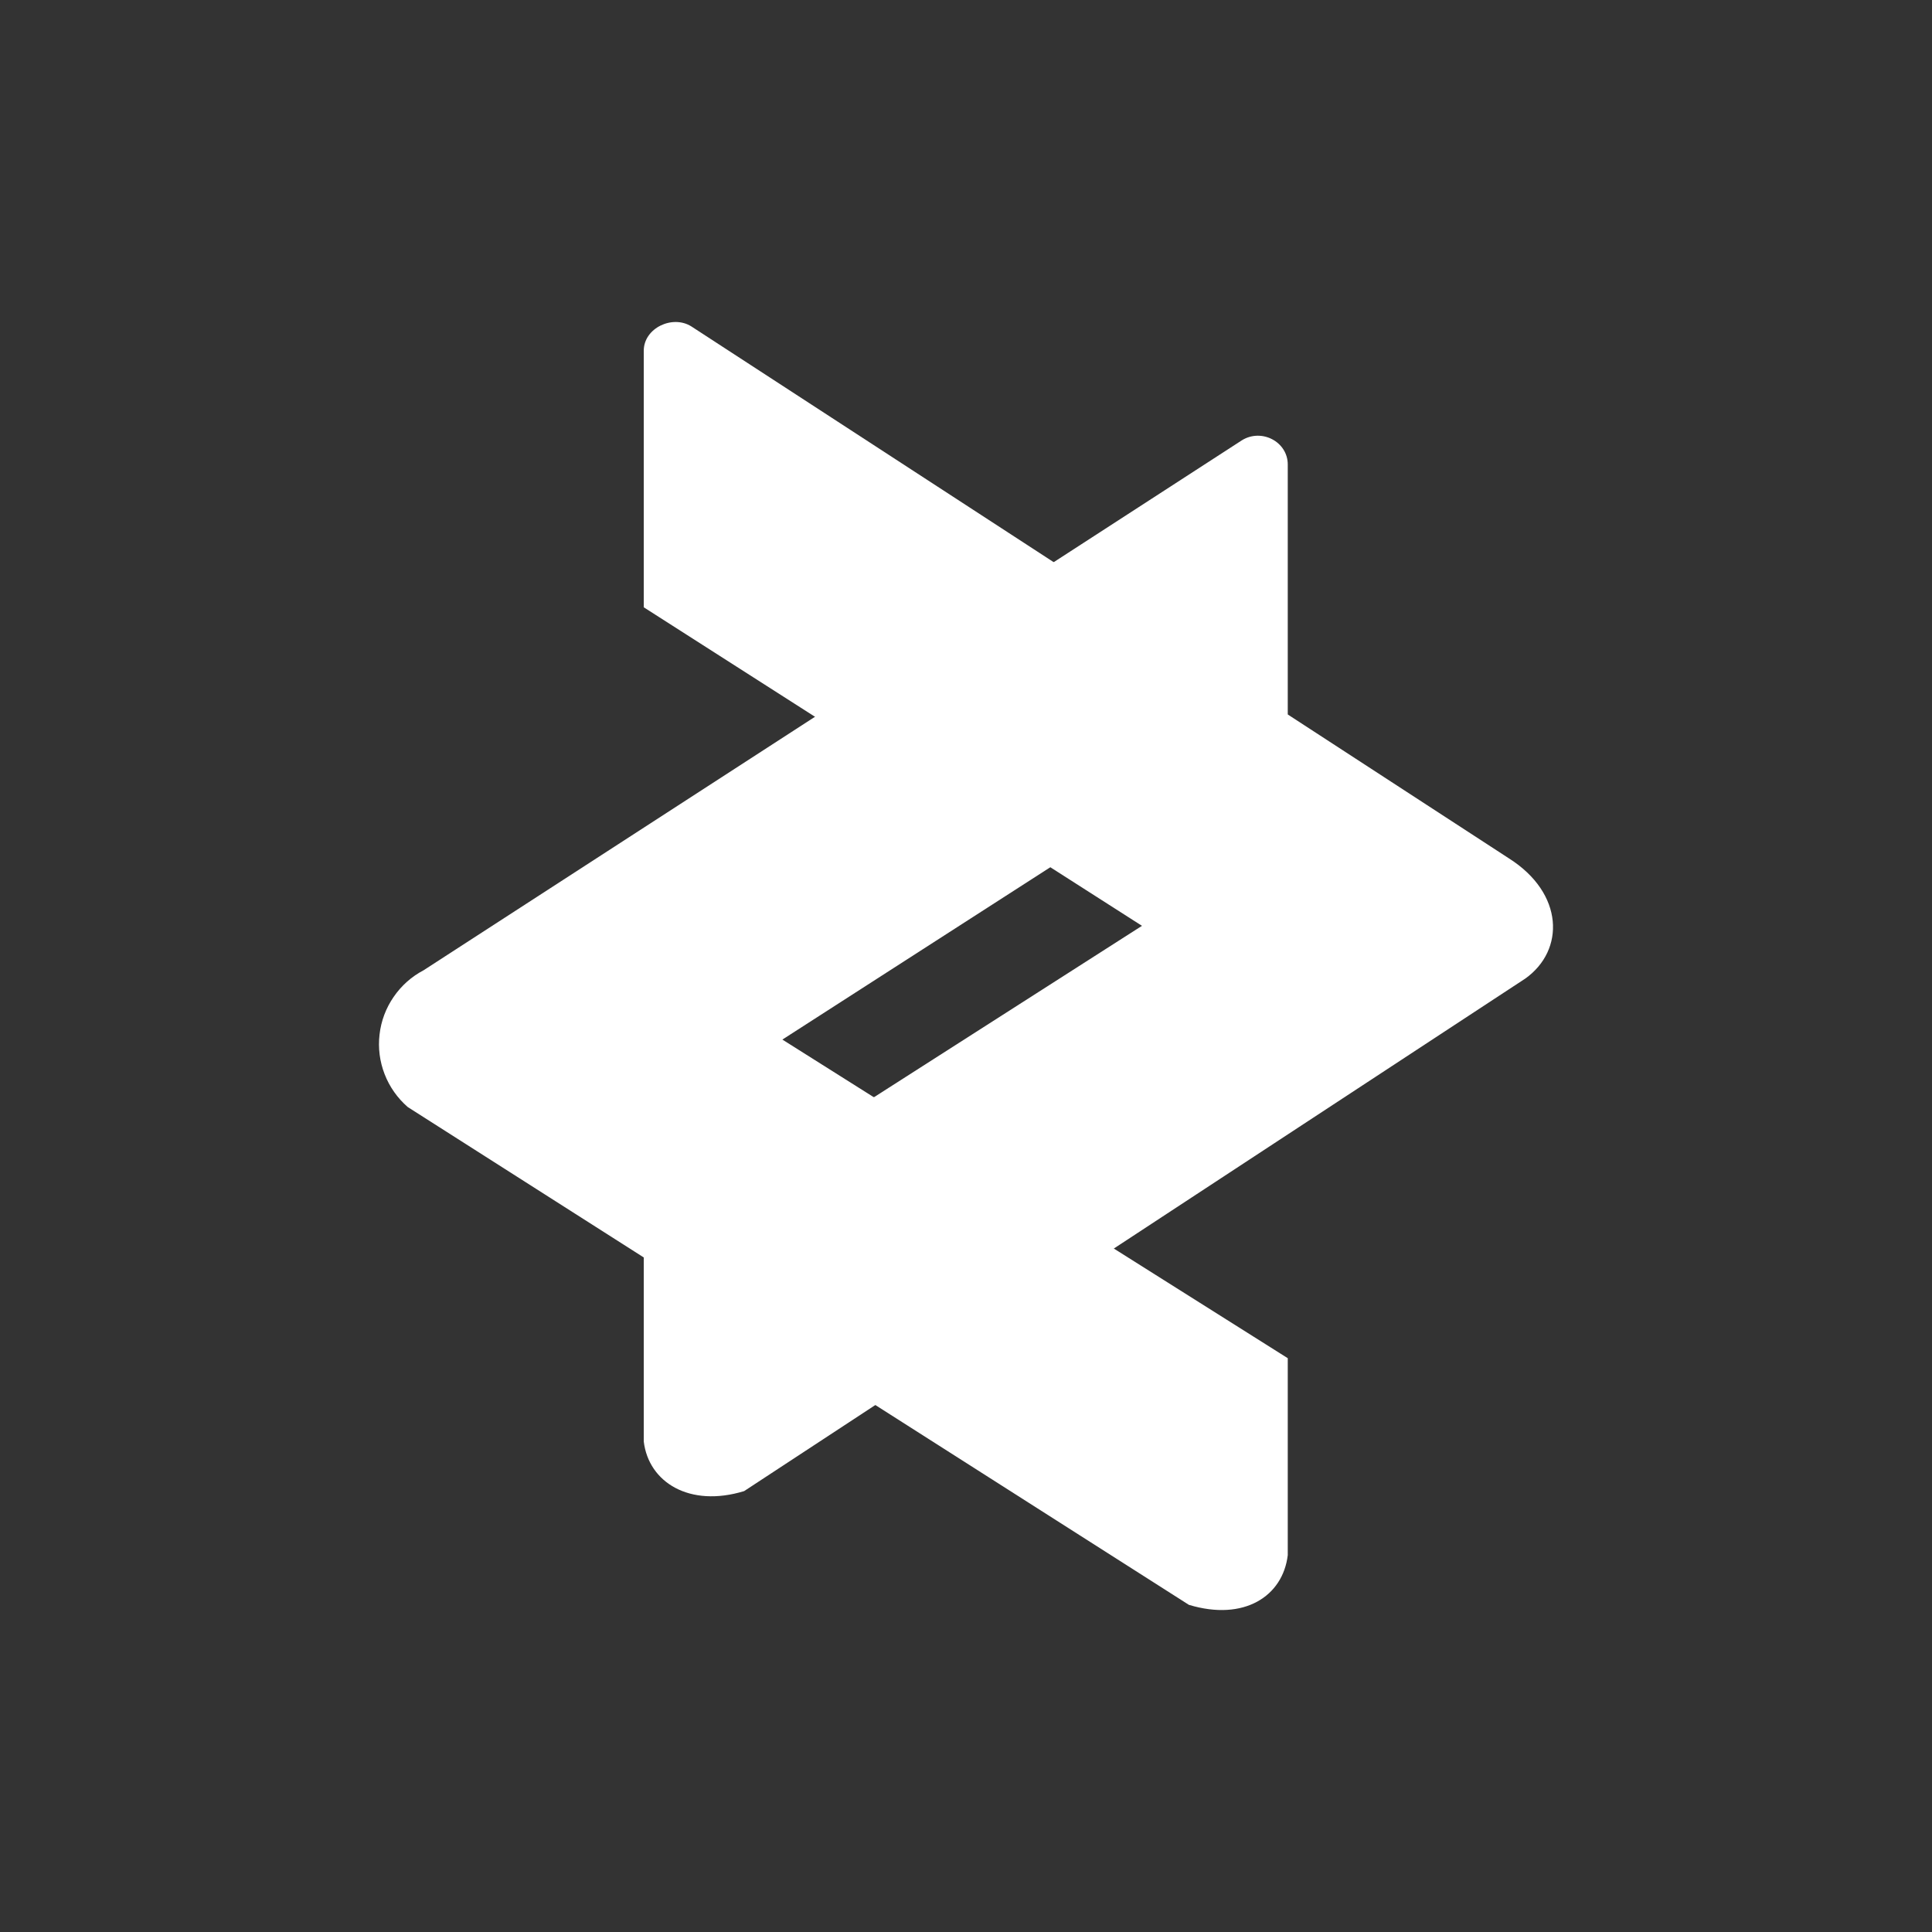 <svg width="24" height="24" viewBox="0 0 24 24" fill="none" xmlns="http://www.w3.org/2000/svg">
<rect x="0" y="0" width="24" height="24" fill="#333333" stroke="none"/>
<path d="M7.997 17.907C8.058 18.415 8.567 18.73 9.244 18.523L18.948 12.156C19.443 11.803 19.428 11.097 18.746 10.664L8.59 4.056C8.355 3.906 7.997 4.075 7.997 4.357V7.544L14.186 11.501L7.997 15.459V17.907Z" fill="white"/>
<path d="M15.997 19.319C15.936 19.828 15.456 20.143 14.769 19.936L5.065 13.752C4.938 13.641 4.839 13.502 4.778 13.344C4.717 13.187 4.695 13.018 4.715 12.85C4.734 12.683 4.794 12.523 4.89 12.384C4.985 12.245 5.113 12.131 5.262 12.053L15.428 5.469C15.673 5.318 15.997 5.488 15.997 5.77V8.876L9.719 12.914L15.997 16.872V19.319Z" fill="white"/>
<path d="M13.089 6.987L10.124 8.907L13.052 10.762L15.988 8.865L13.089 6.987ZM13.833 15.51L10.858 13.628L7.997 15.435V15.618L10.873 17.454L13.833 15.51Z" fill="white"/>
</svg>
